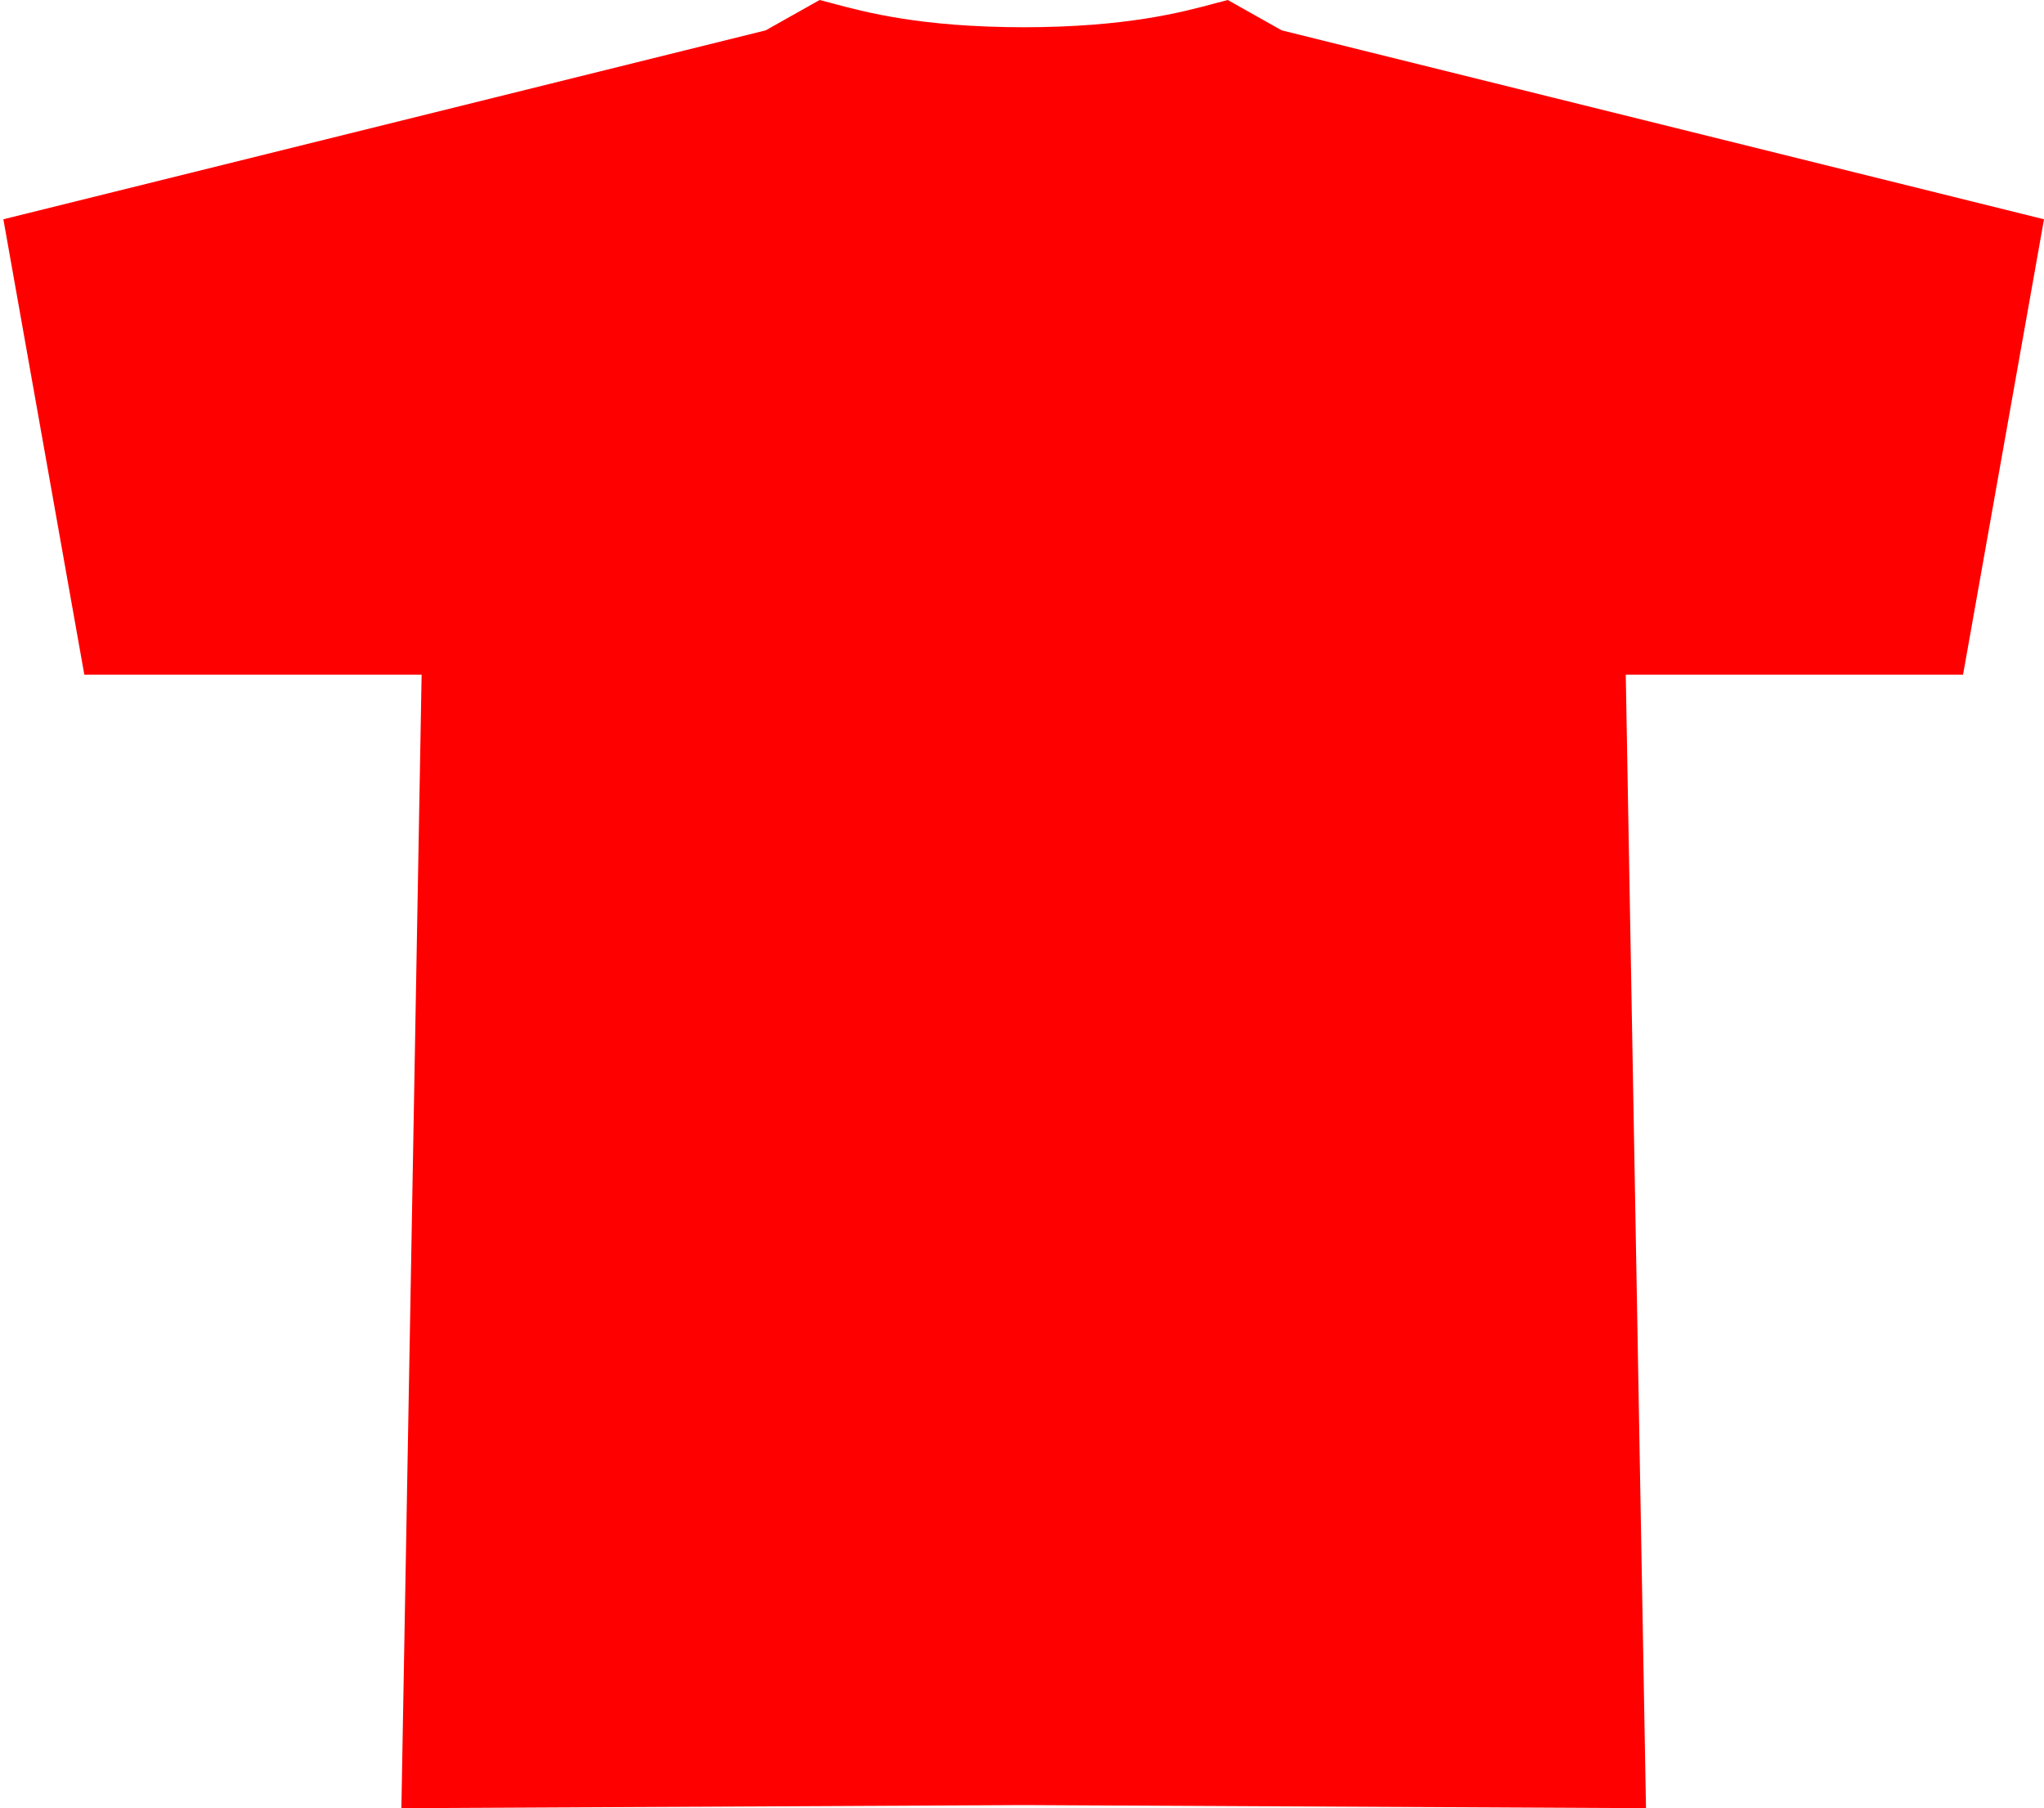 <svg width="303" height="268" viewBox="0 0 303 268" fill="none" xmlns="http://www.w3.org/2000/svg">
<path fill-rule="evenodd" clip-rule="evenodd" d="M12.5 100H62.5L59.5 268L151.75 267.541L244 268L241 100H291L303 32.5L190 4.5L182 0C181.424 0.144 180.798 0.312 180.113 0.496C175.123 1.834 166.987 4.016 151.75 4.04C136.513 4.016 128.377 1.834 123.387 0.496C122.702 0.312 122.076 0.144 121.5 0L113.5 4.5L0.5 32.5L12.5 100Z" fill="#FF0000"/>
</svg>
